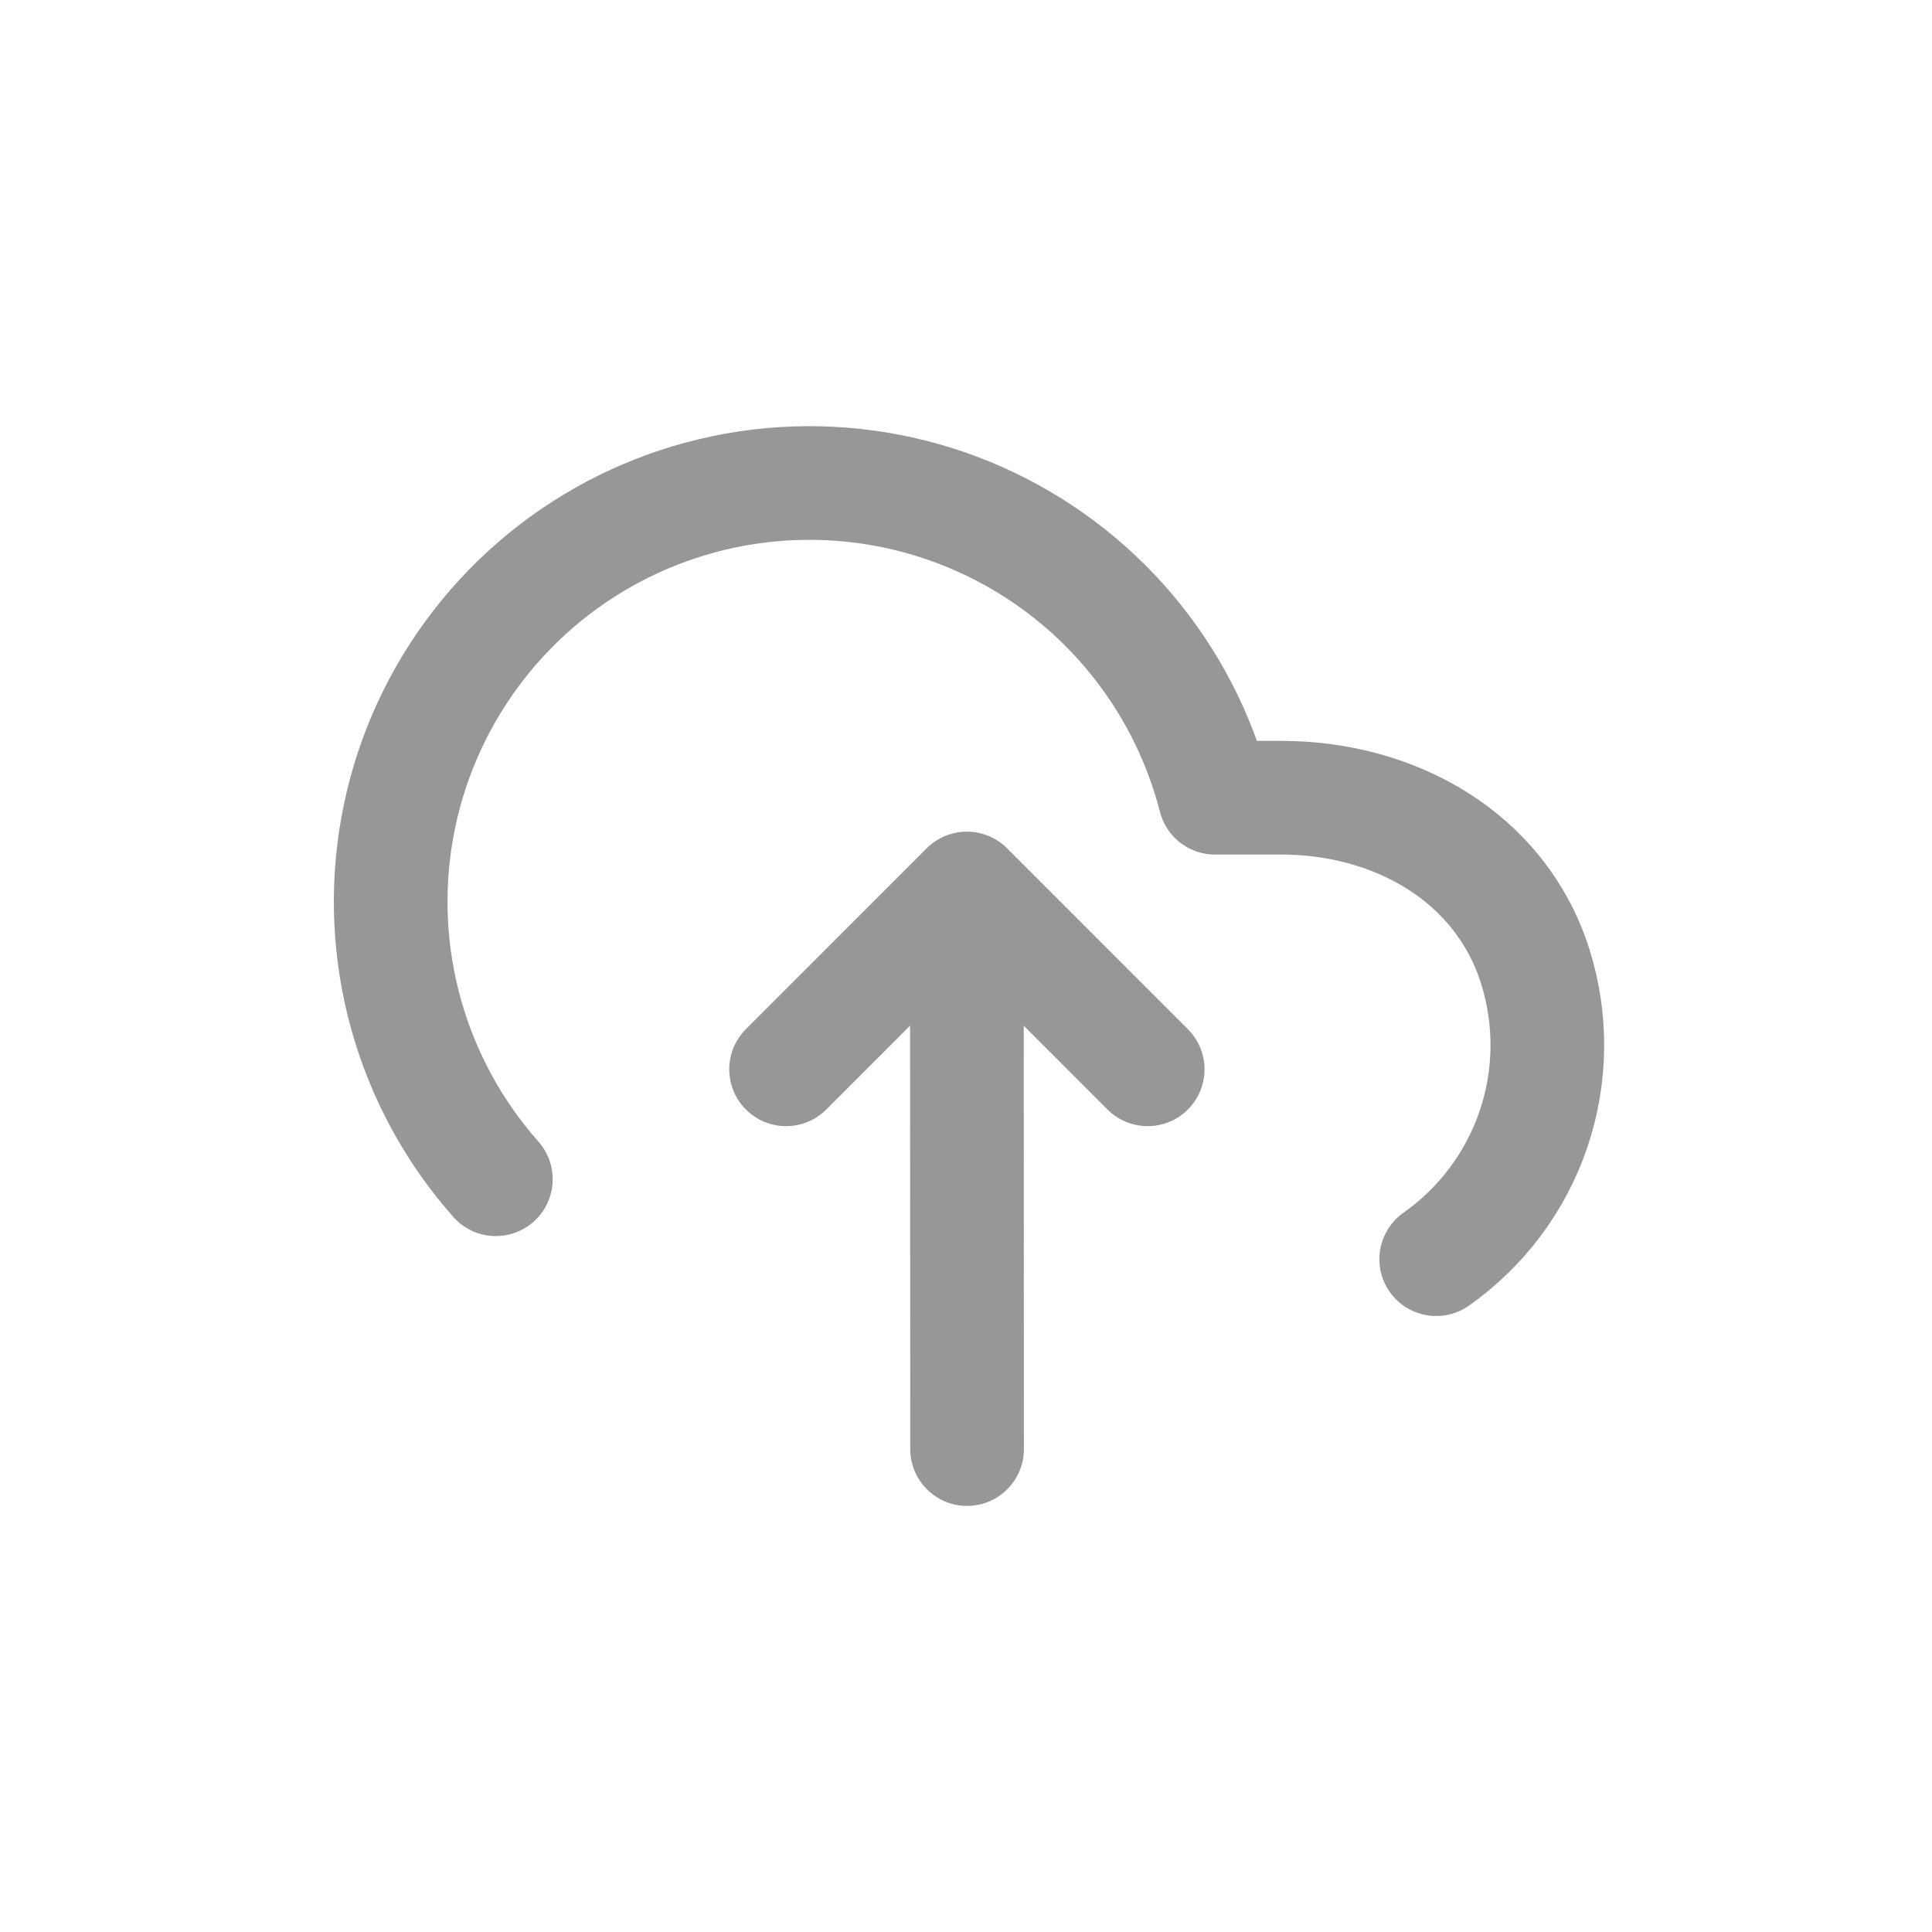 <svg width="48" height="48" viewBox="0 0 48 48" fill="none" xmlns="http://www.w3.org/2000/svg">
<g id="icon-park-outline:upload-two">
<g id="Group">
<path id="Vector" d="M24.027 36.002L24.022 23.296M35.682 31.284C36.812 30.489 37.66 29.354 38.102 28.045C38.544 26.735 38.557 25.319 38.14 24.002C37.283 21.298 34.66 19.816 31.824 19.819H30.186C29.795 18.295 29.063 16.879 28.046 15.678C27.029 14.477 25.752 13.523 24.313 12.887C22.873 12.251 21.308 11.95 19.736 12.007C18.163 12.063 16.624 12.476 15.233 13.213C13.843 13.951 12.639 14.994 11.71 16.265C10.781 17.535 10.153 19 9.873 20.548C9.592 22.097 9.667 23.689 10.09 25.204C10.514 26.72 11.276 28.12 12.319 29.298" stroke="#979797" stroke-width="2.824" stroke-linecap="round" stroke-linejoin="round"/>
<path id="Vector_2" d="M28.514 26.567L24.022 22.074L19.53 26.567" stroke="#979797" stroke-width="2.824" stroke-linecap="round" stroke-linejoin="round"/>
</g>
</g>
</svg>
